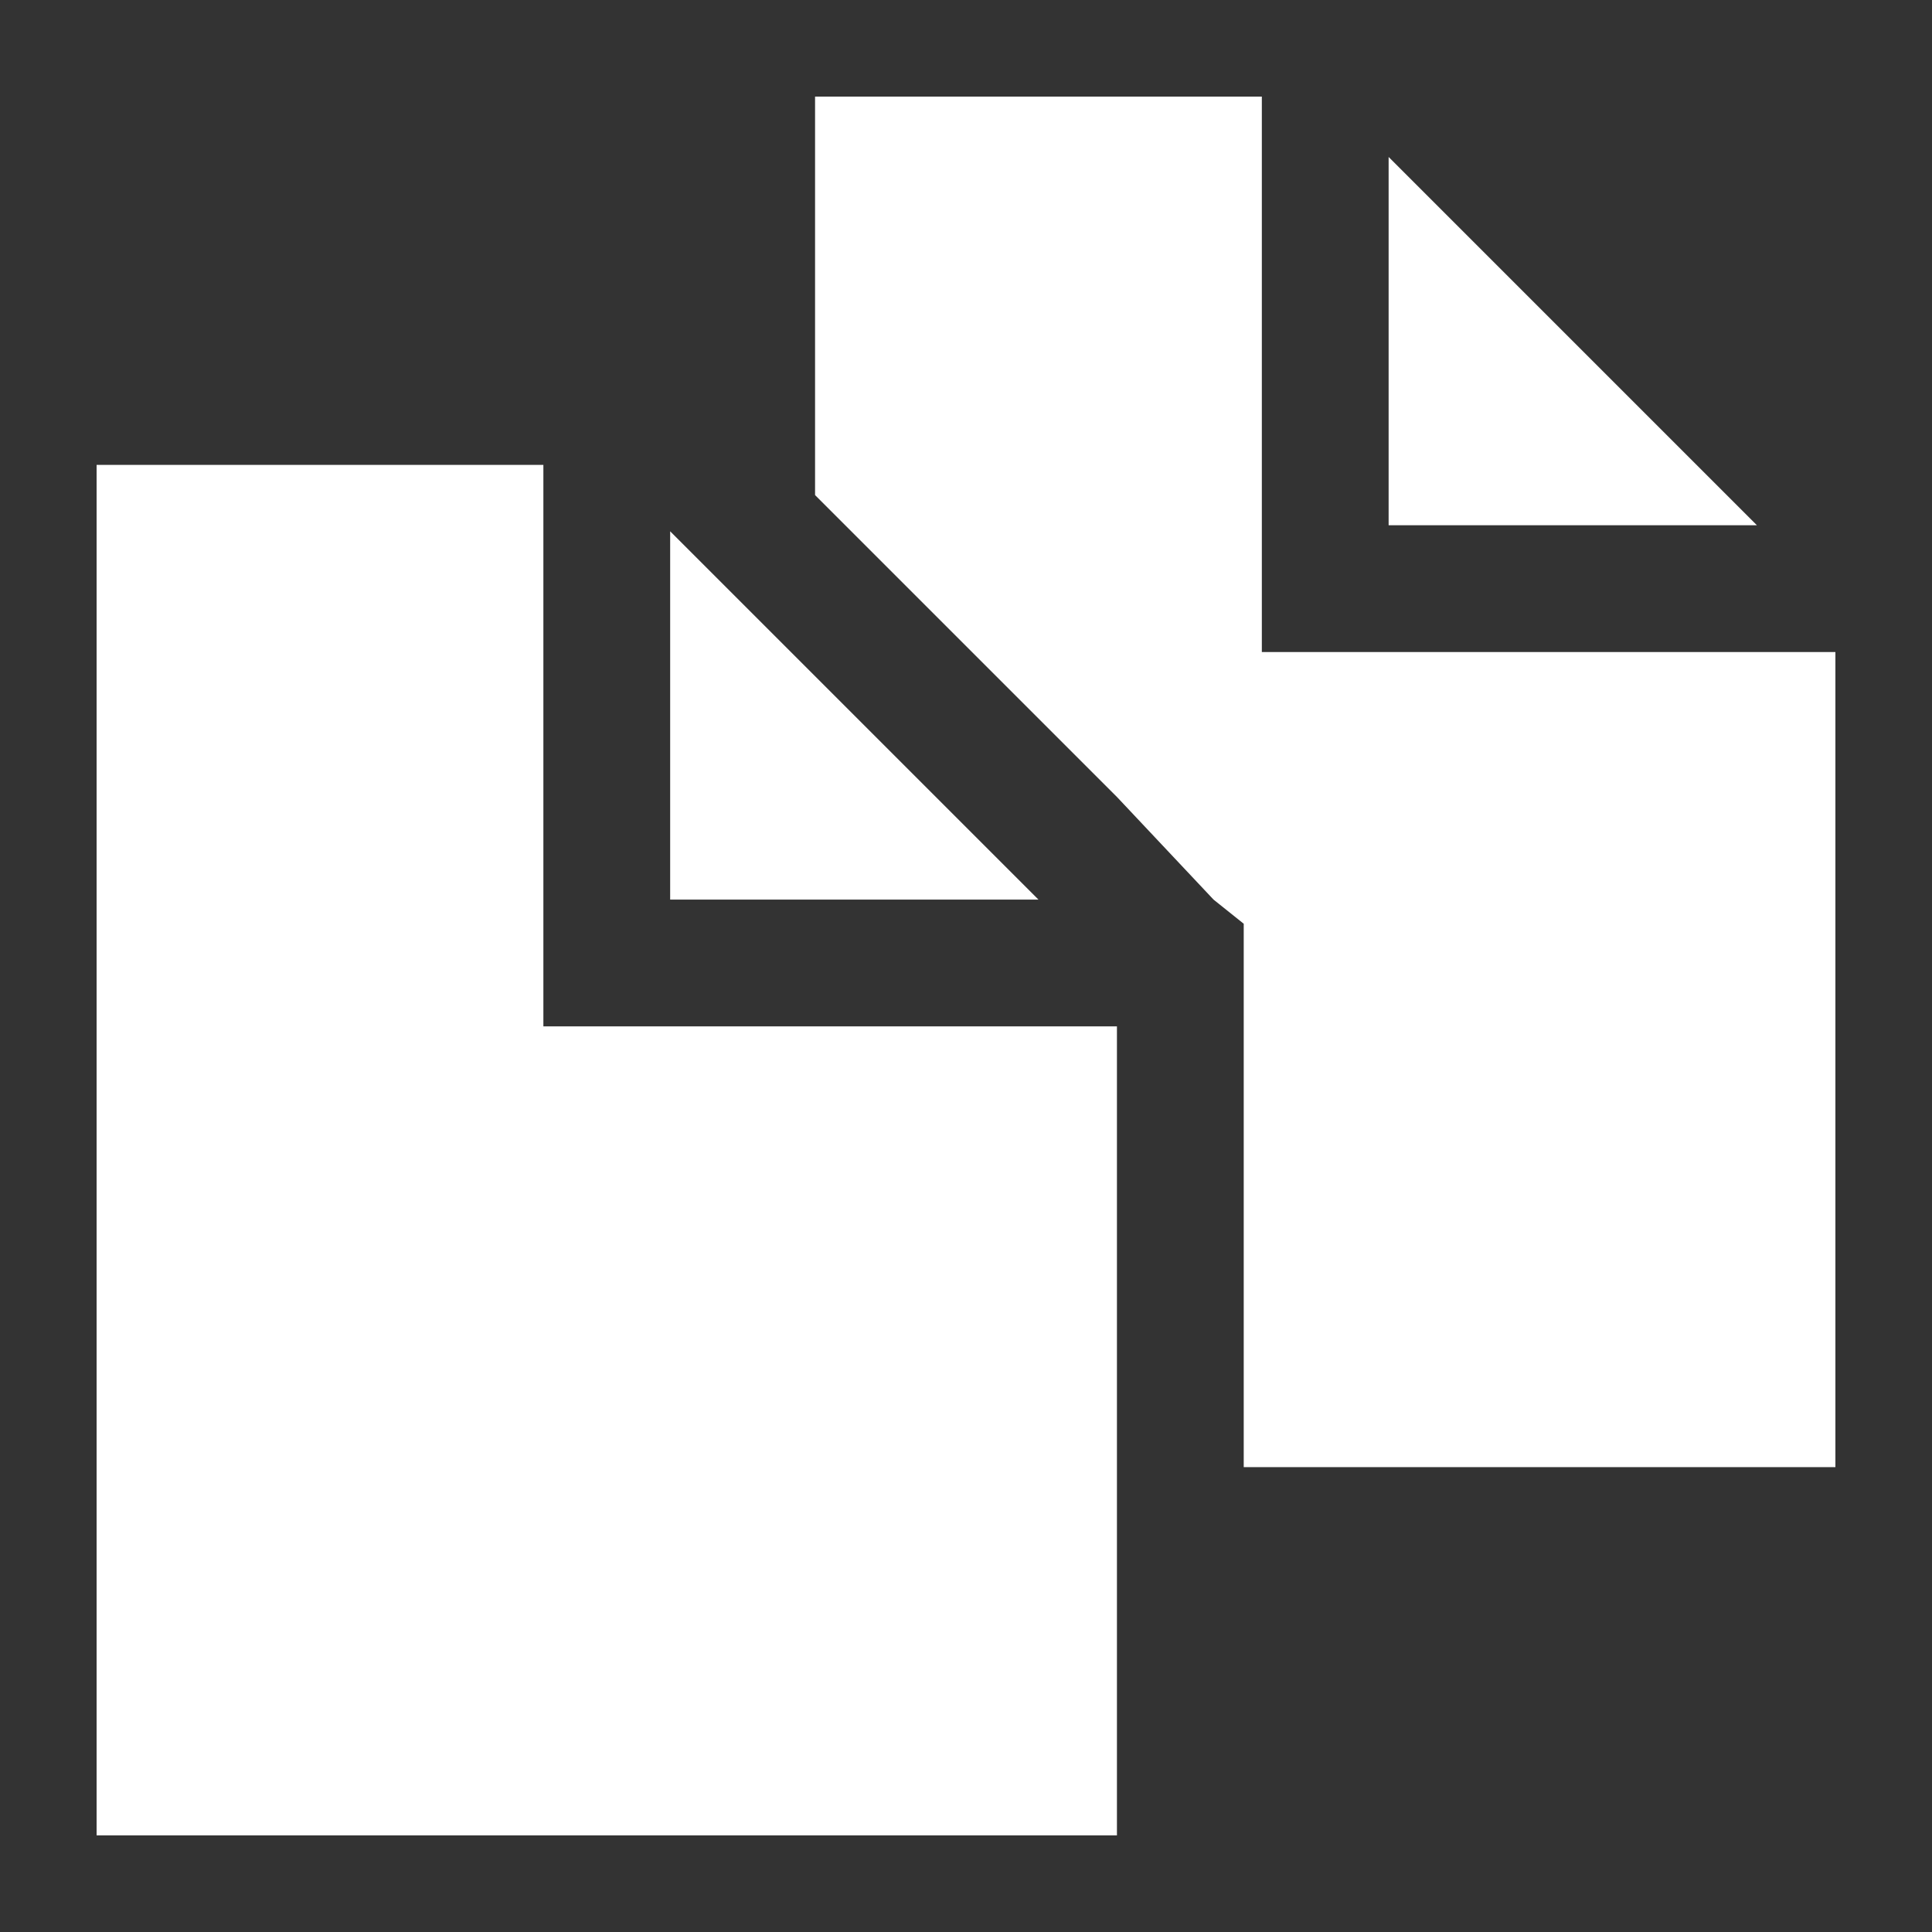 <?xml version="1.0" encoding="utf-8"?>
<!-- Generator: Adobe Illustrator 19.0.0, SVG Export Plug-In . SVG Version: 6.00 Build 0)  -->
<svg version="1.1" id="Layer_1" xmlns="http://www.w3.org/2000/svg" xmlns:xlink="http://www.w3.org/1999/xlink" x="0px" y="0px"
	 viewBox="0 0 32 32" style="enable-background:new 0 0 32 32;" xml:space="preserve">
<rect x="0" y="0" width="32" height="32" fill="#333333" stroke="none"/>
<style type="text/css">
	.st0{fill:#FFFFFF;}
</style>
<g id="XMLID_2_">
	<g id="XMLID_6_">
		<polygon id="XMLID_8_" class="st0" points="11.1,8.8 11.1,14.9 17.2,14.9 		"/>
		<polygon id="XMLID_7_" class="st0" points="9,17 9,7.7 1.6,7.7 1.6,30.4 18.5,30.4 18.5,17 		"/>
	</g>
	<g id="XMLID_3_">
		<polygon id="XMLID_5_" class="st0" points="23,2.6 23,8.7 29.1,8.7 		"/>
		<polygon id="XMLID_4_" class="st0" points="20.9,10.8 20.9,1.6 13.5,1.6 13.5,8.2 18.5,13.2 20.1,14.9 20.6,15.3 20.6,17 
			20.6,24.3 30.4,24.3 30.4,10.8 		"/>
	</g>
</g>
</svg>
